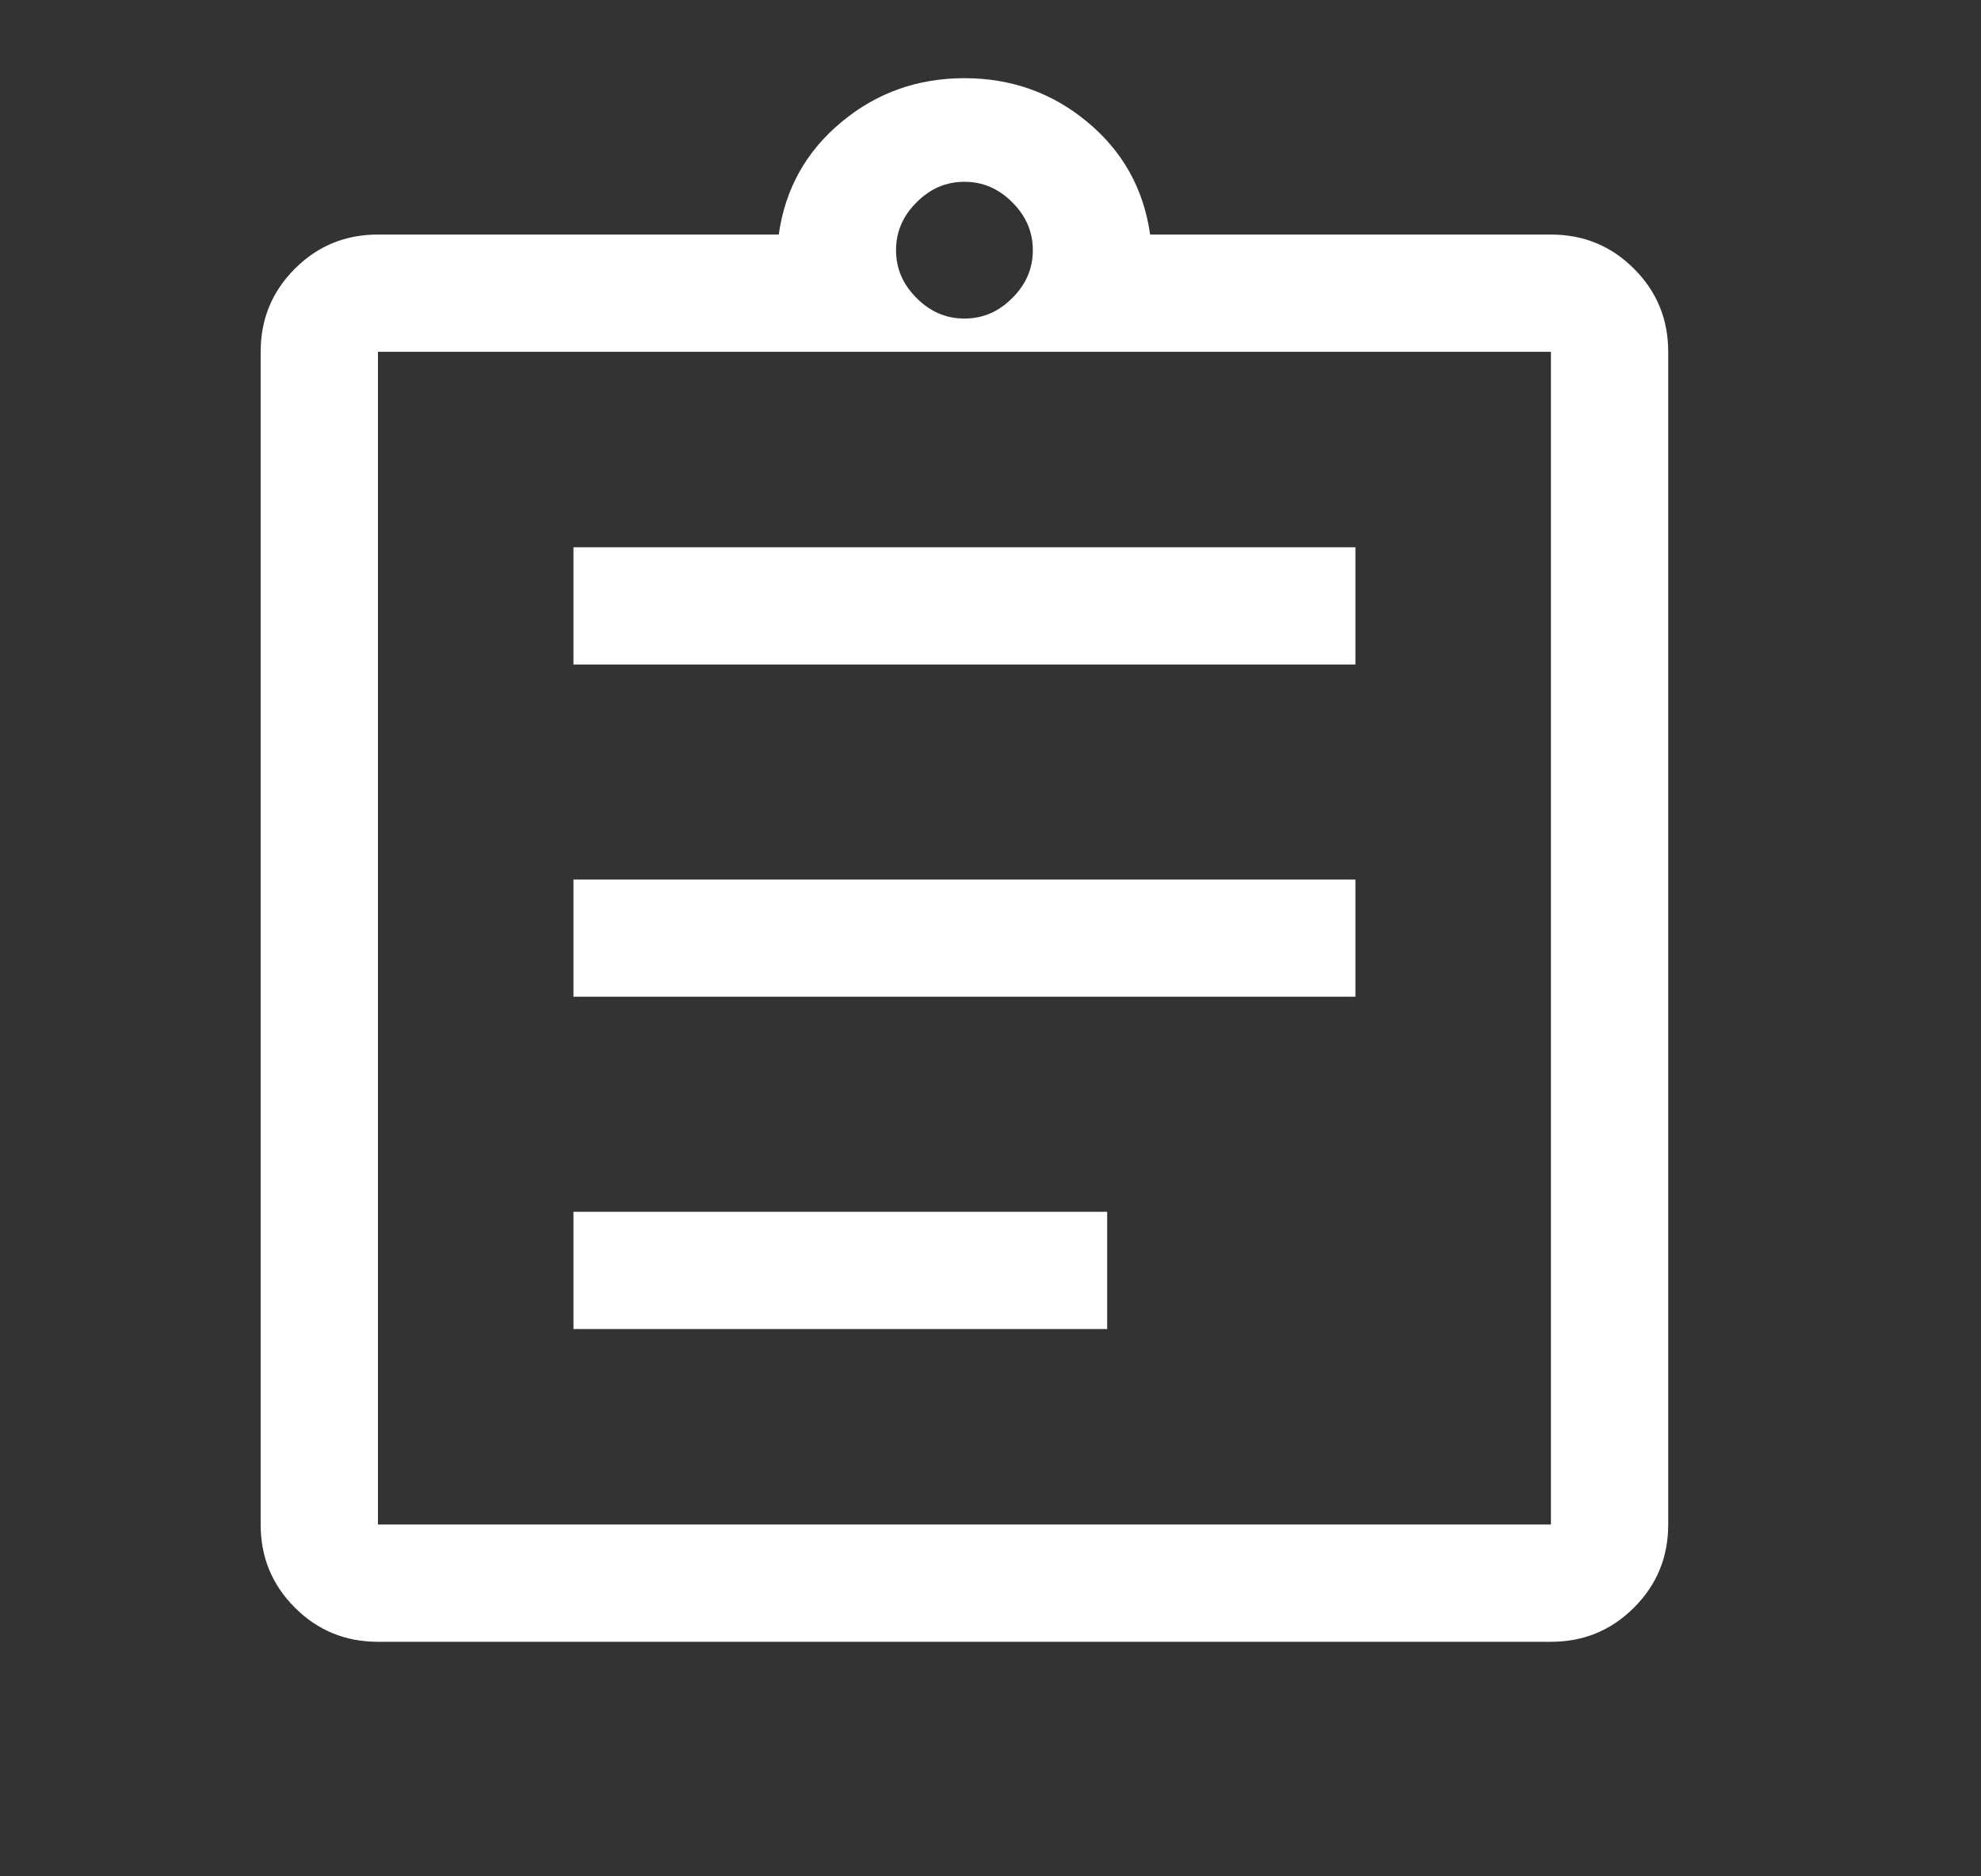 <svg width="19" height="18" viewBox="0 0 19 18" fill="none" xmlns="http://www.w3.org/2000/svg">
<rect x="0" y="0" width="19" height="18" fill="#333333" stroke="none"/>
<path d="M3.625 15.75C3.312 15.75 3.047 15.641 2.828 15.422C2.609 15.203 2.5 14.938 2.5 14.625V3.375C2.5 3.062 2.609 2.797 2.828 2.578C3.047 2.359 3.312 2.25 3.625 2.25H7.469C7.531 1.812 7.731 1.453 8.069 1.172C8.406 0.891 8.8 0.75 9.25 0.75C9.7 0.75 10.094 0.891 10.431 1.172C10.769 1.453 10.969 1.812 11.031 2.25H14.875C15.188 2.25 15.453 2.359 15.672 2.578C15.891 2.797 16 3.062 16 3.375V14.625C16 14.938 15.891 15.203 15.672 15.422C15.453 15.641 15.188 15.75 14.875 15.75H3.625ZM3.625 14.625H14.875V3.375H3.625V14.625ZM5.5 12.75H10.619V11.625H5.5V12.75ZM5.5 9.562H13V8.438H5.5V9.562ZM5.5 6.375H13V5.25H5.5V6.375ZM9.25 3.056C9.425 3.056 9.578 2.991 9.709 2.859C9.841 2.728 9.906 2.575 9.906 2.4C9.906 2.225 9.841 2.072 9.709 1.941C9.578 1.809 9.425 1.744 9.25 1.744C9.075 1.744 8.922 1.809 8.791 1.941C8.659 2.072 8.594 2.225 8.594 2.4C8.594 2.575 8.659 2.728 8.791 2.859C8.922 2.991 9.075 3.056 9.25 3.056ZM3.625 14.625V3.375V14.625Z" fill="white"/>
</svg>
